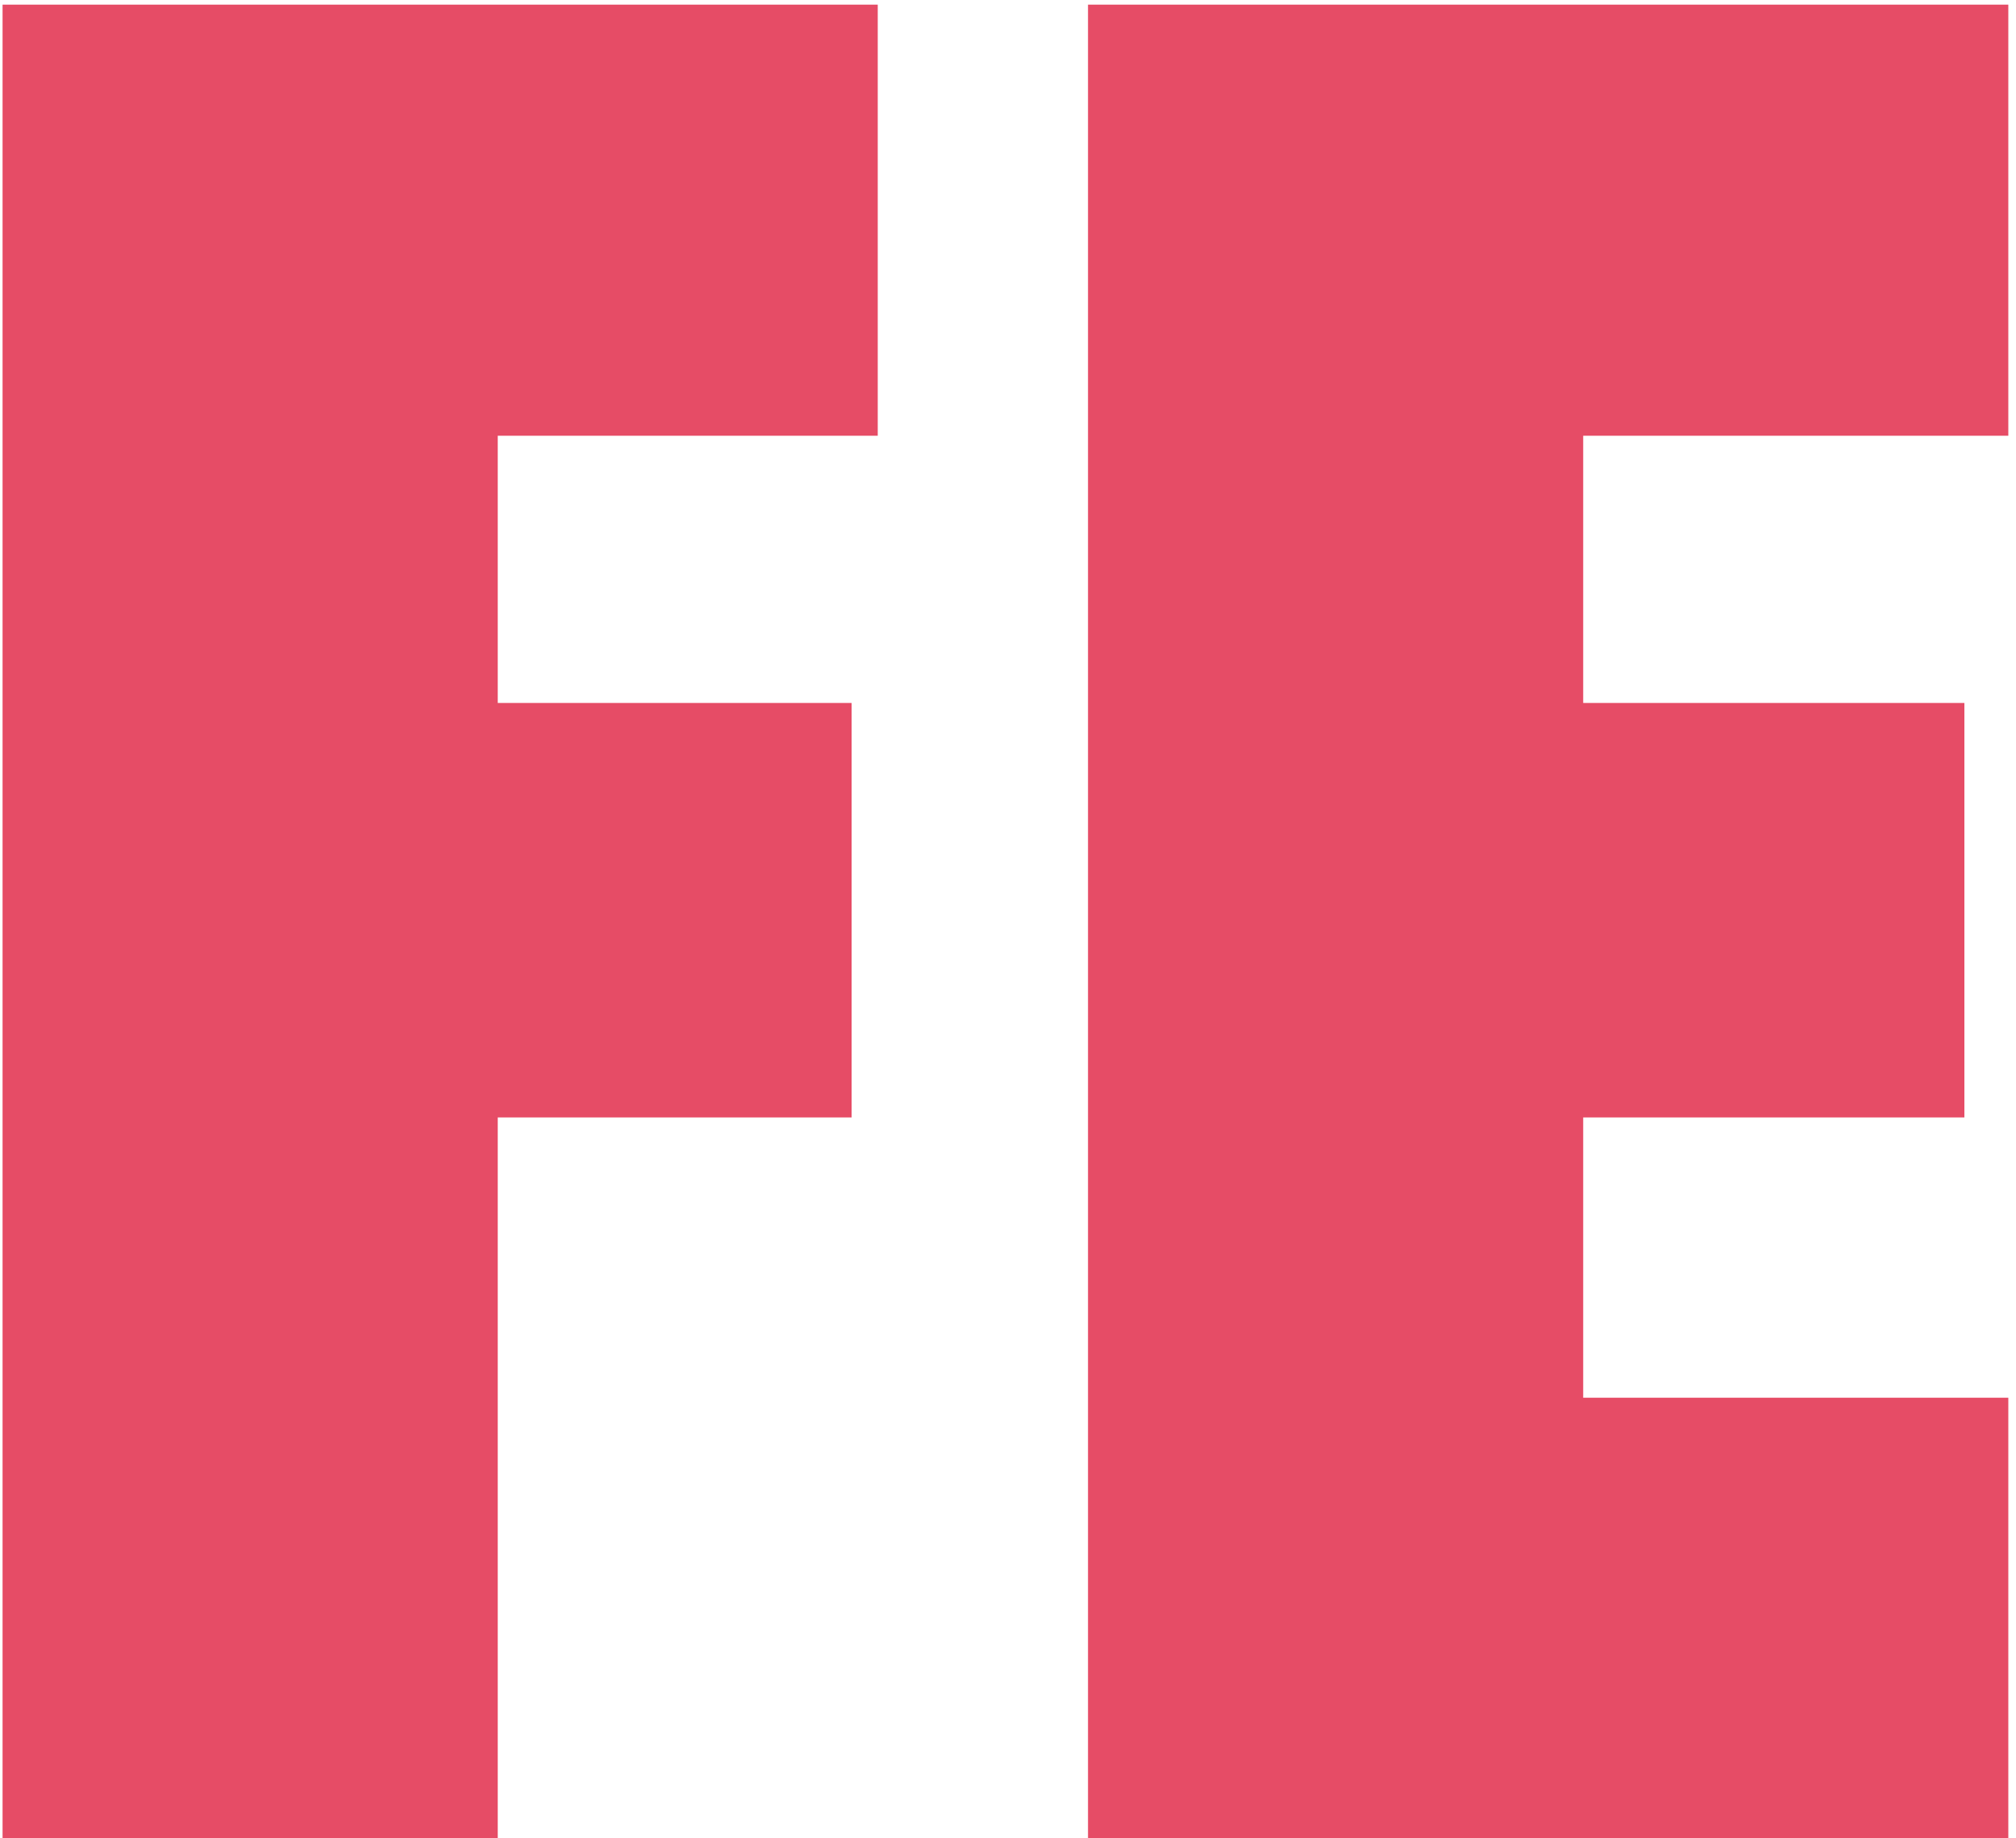 <?xml version="1.0" encoding="UTF-8" standalone="no"?>
<svg width="238px" height="217px" viewBox="0 0 238 217" version="1.1" xmlns="http://www.w3.org/2000/svg" xmlns:xlink="http://www.w3.org/1999/xlink" xmlns:sketch="http://www.bohemiancoding.com/sketch/ns">
    <!-- Generator: Sketch 3.3.3 (12072) - http://www.bohemiancoding.com/sketch -->
    <title>F + E</title>
    <desc>Created with Sketch.</desc>
    <defs></defs>
    <g id="Page-1" stroke="none" stroke-width="1" fill="none" fill-rule="evenodd" sketch:type="MSPage">
        <g id="F-+-E" sketch:type="MSLayerGroup" fill="#E64C66">
            <path d="M58.762,217 L0.303,217 L0.303,0.548 L103.622,0.548 L103.622,51.436 L58.762,51.436 L58.762,82.979 L100.538,82.979 L100.538,131.905 L58.762,131.905 L58.762,217 Z" id="F" sketch:type="MSShapeGroup"></path>
            <path d="M128.446,217 L128.446,0.548 L237.093,0.548 L237.093,51.436 L186.905,51.436 L186.905,82.979 L231.906,82.979 L231.906,131.905 L186.905,131.905 L186.905,164.99 L237.093,164.99 L237.093,217 L128.446,217 Z" id="E" sketch:type="MSShapeGroup"></path>
        </g>
    </g>
</svg>